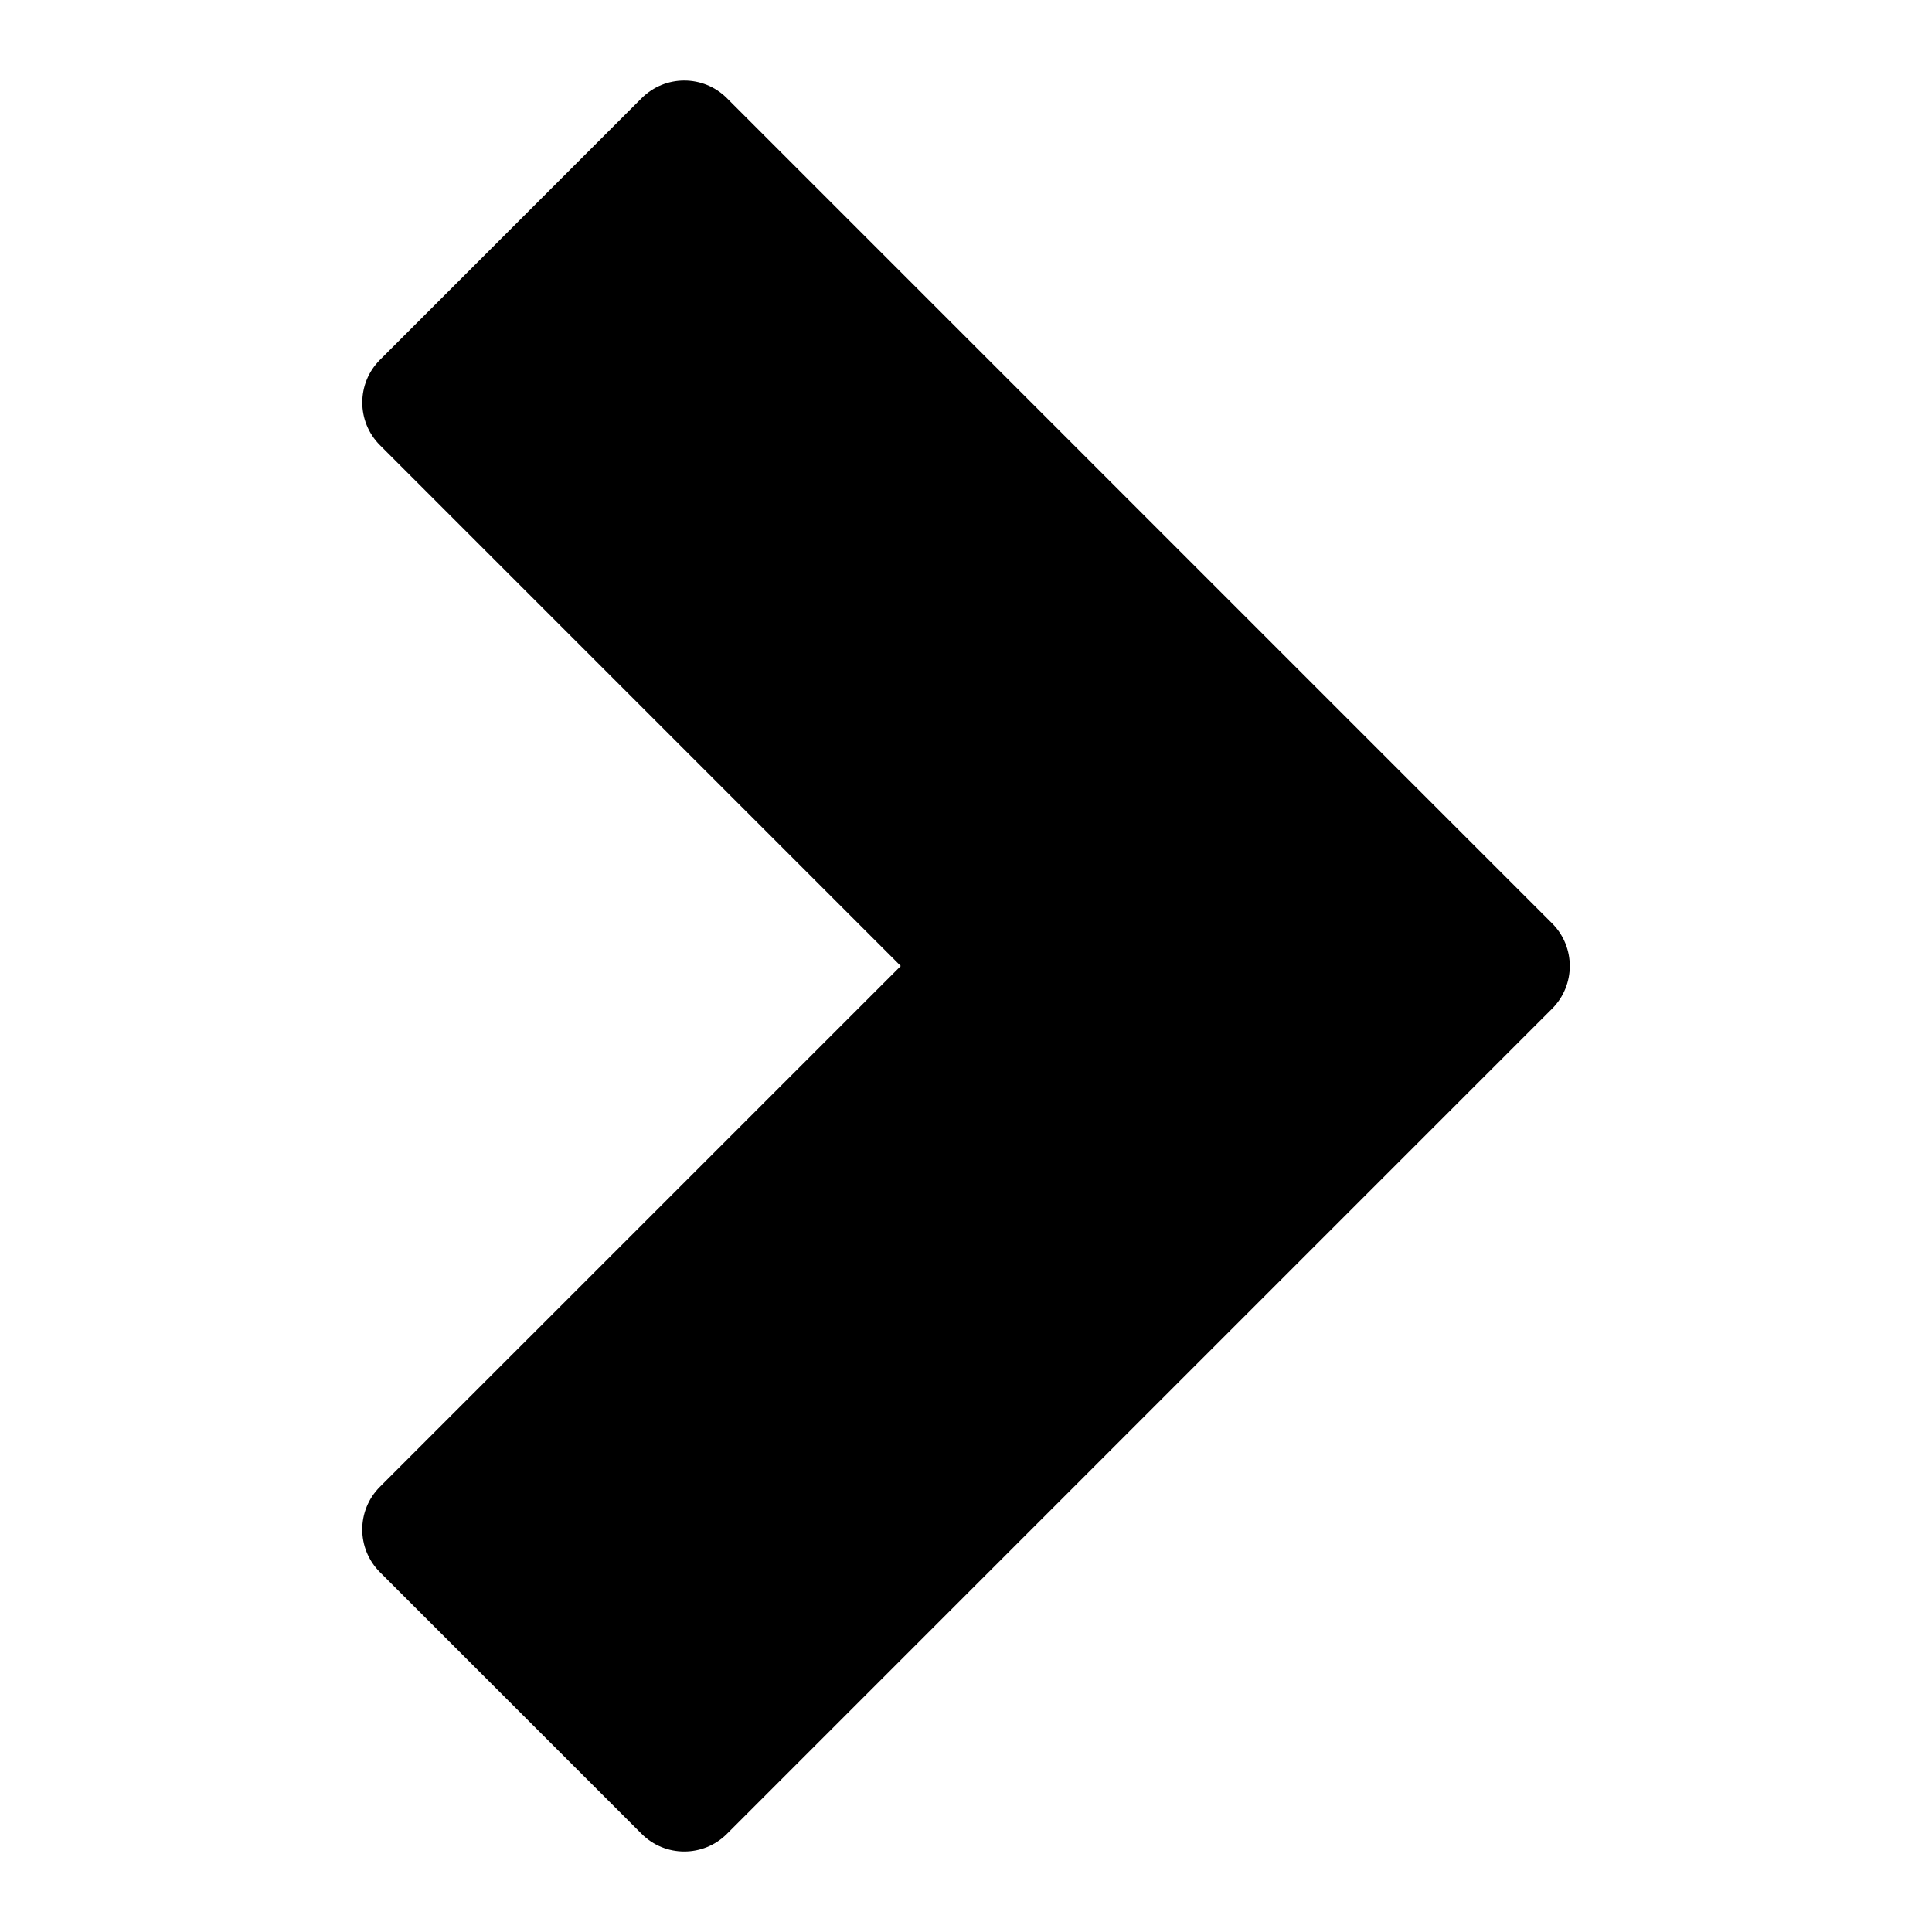 <svg xmlns:xlink="http://www.w3.org/1999/xlink" xmlns="http://www.w3.org/2000/svg" viewBox="0 0 48 48" width="172"  height="172" ><path d="M38.561,25.061c0.586-0.586,0.586-1.535,0-2.121l-20.5-20.5c-0.586-0.586-1.535-0.586-2.121,0l-6.5,6.5 c-0.586,0.586-0.586,1.535,0,2.121L22.379,24L9.439,36.939c-0.586,0.586-0.586,1.535,0,2.121l6.5,6.5 C16.232,45.854,16.616,46,17,46s0.768-0.146,1.061-0.439L38.561,25.061z"></path></svg>